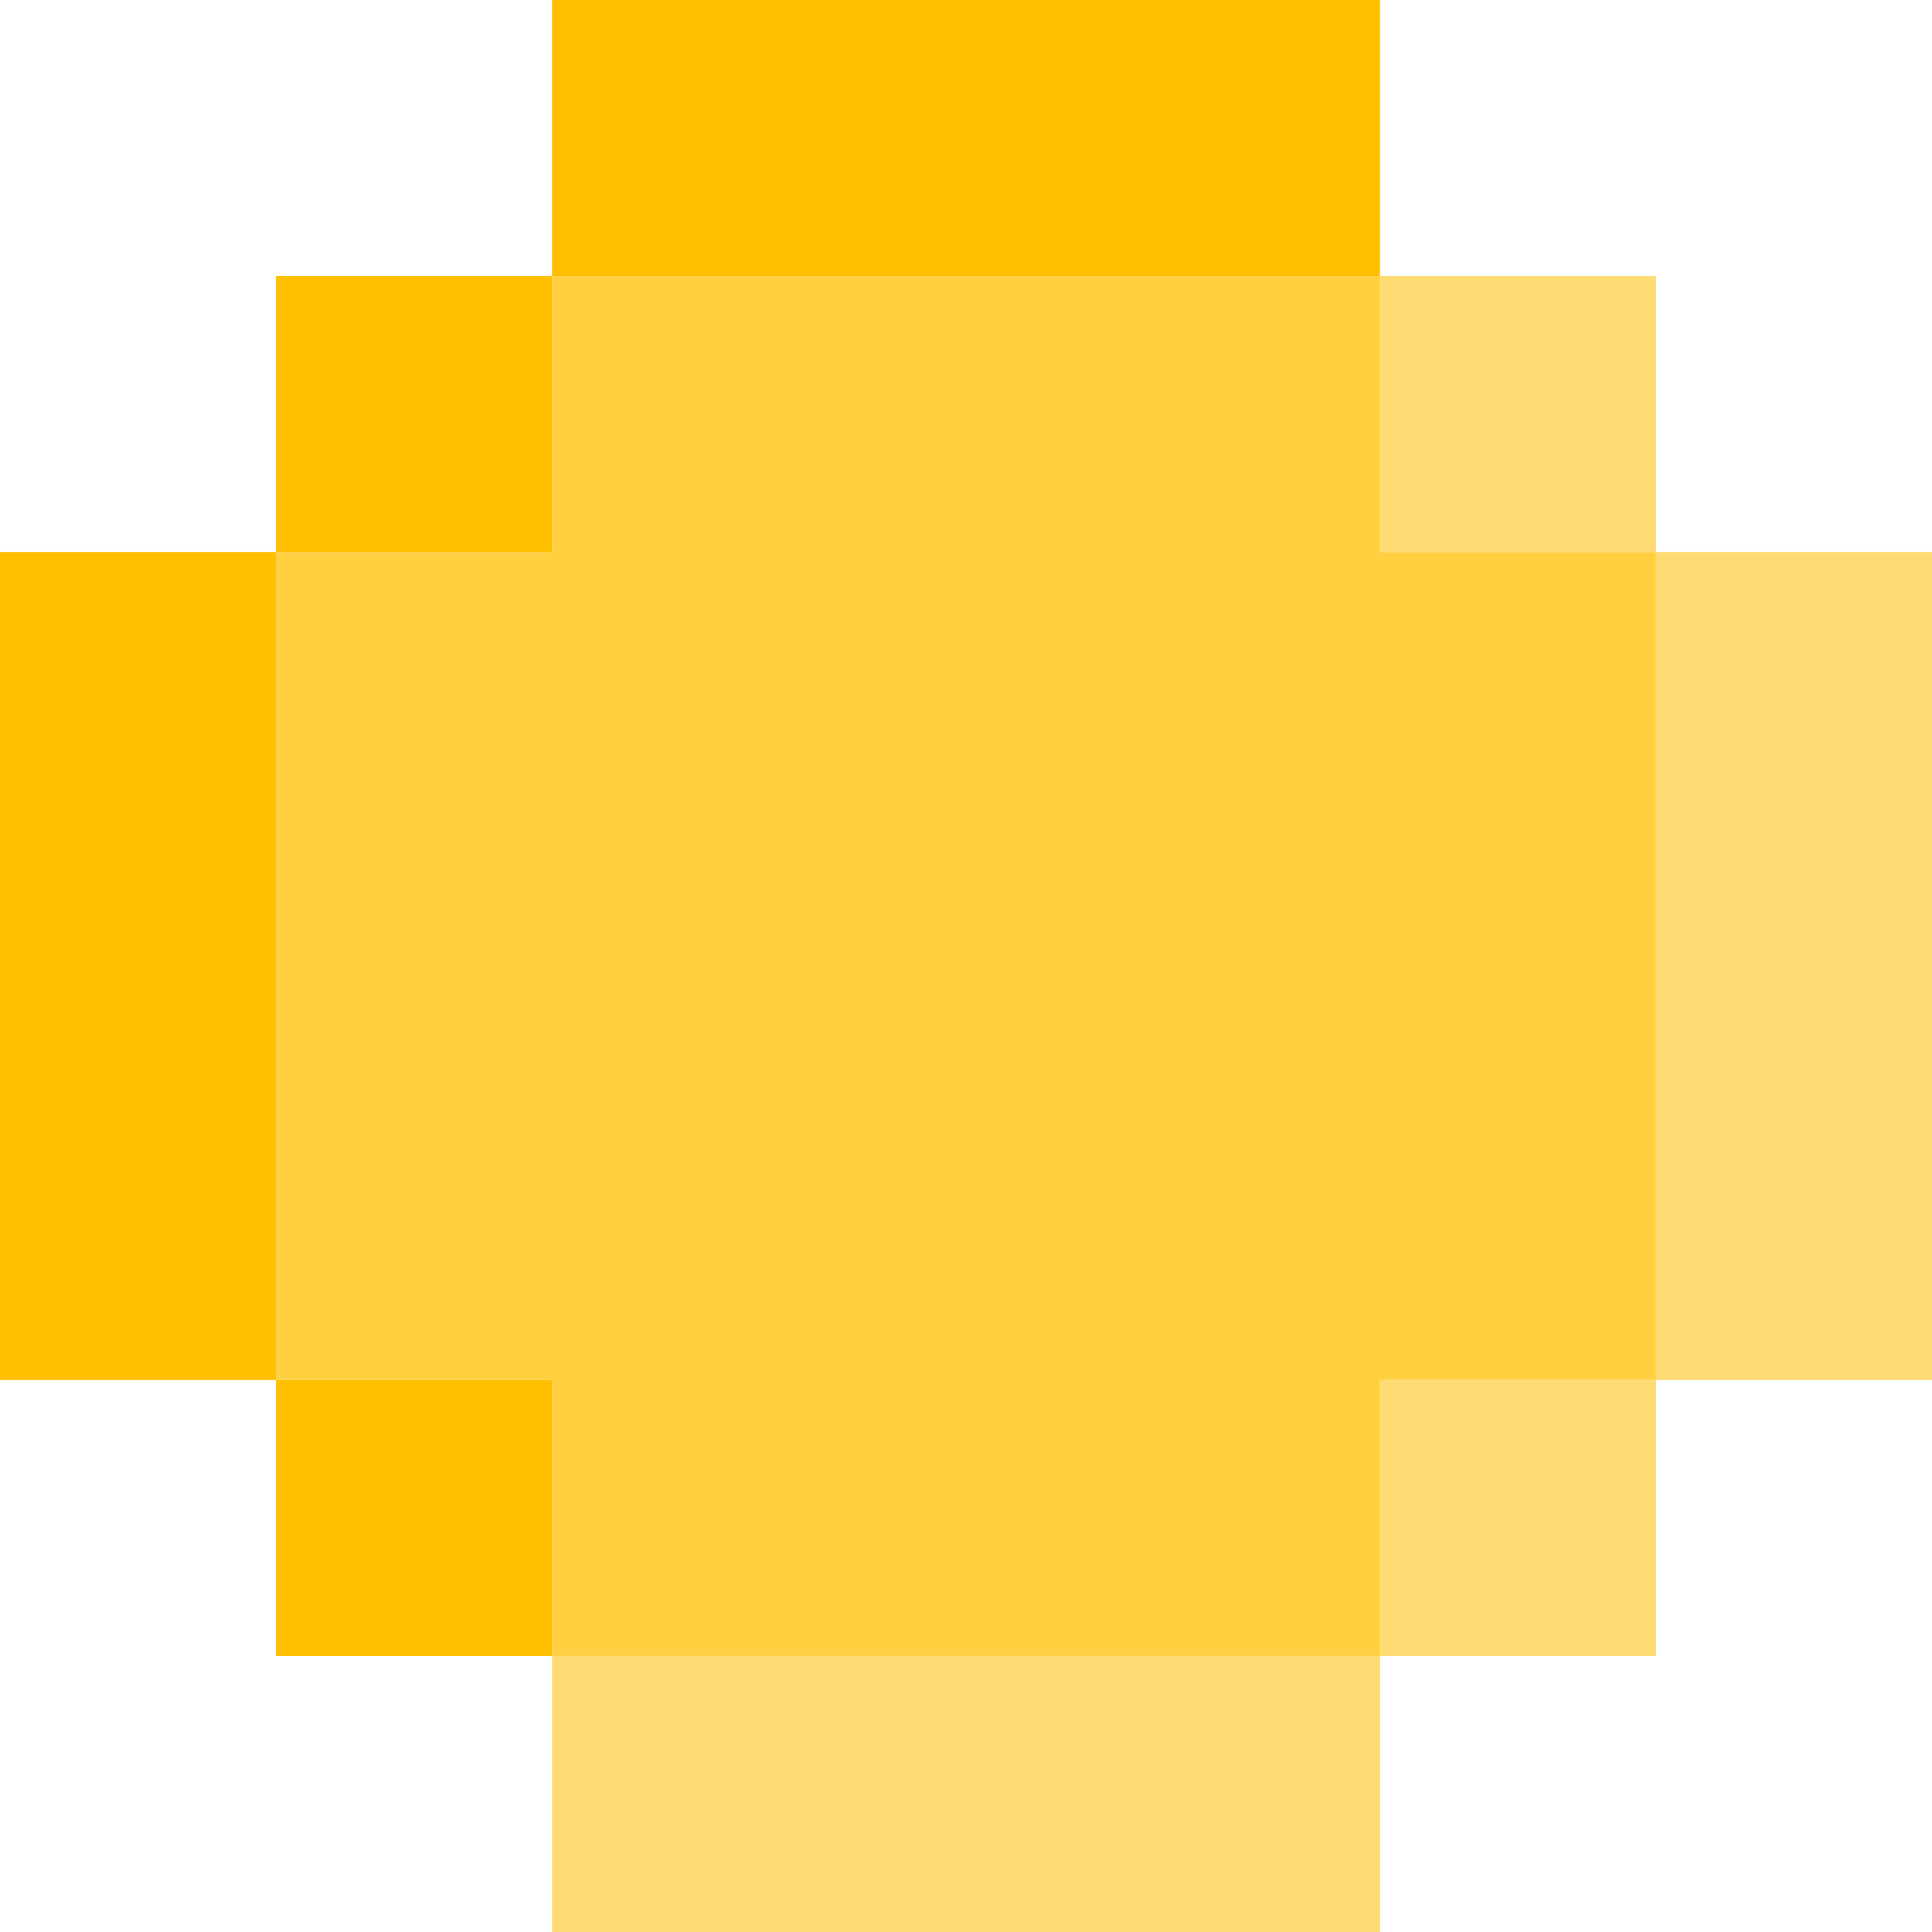 <?xml version="1.0" encoding="utf-8"?>
<!-- Generator: Adobe Illustrator 16.2.0, SVG Export Plug-In . SVG Version: 6.00 Build 0)  -->
<!DOCTYPE svg PUBLIC "-//W3C//DTD SVG 1.1//EN" "http://www.w3.org/Graphics/SVG/1.1/DTD/svg11.dtd">
<svg version="1.1" id="Layer_1" xmlns="http://www.w3.org/2000/svg" xmlns:xlink="http://www.w3.org/1999/xlink" x="0px" y="0px"
	 width="63px" height="63px" viewBox="0 0 63 63" enable-background="new 0 0 63 63" xml:space="preserve">
<rect x="9" y="18" fill="#FFCF40" width="45" height="27"/>
<rect x="54" y="18" fill="#FFDC73" width="9" height="27"/>
<rect x="18" y="54.001" fill="#FFDC73" width="27" height="8.999"/>
<rect x="18" y="9" fill="#FFCF40" width="27" height="45"/>
<rect y="18" fill="#FFBF00" width="9" height="27"/>
<rect x="18" fill="#FFBF00" width="27" height="9"/>
<rect x="45" y="45.001" fill="#FFDC73" width="9" height="8.999"/>
<rect x="45" y="9.001" fill="#FFDC73" width="9" height="8.999"/>
<rect x="8.999" y="9" fill="#FFBF00" width="9" height="9"/>
<rect x="8.999" y="45" fill="#FFBF00" width="9" height="9"/>
</svg>

